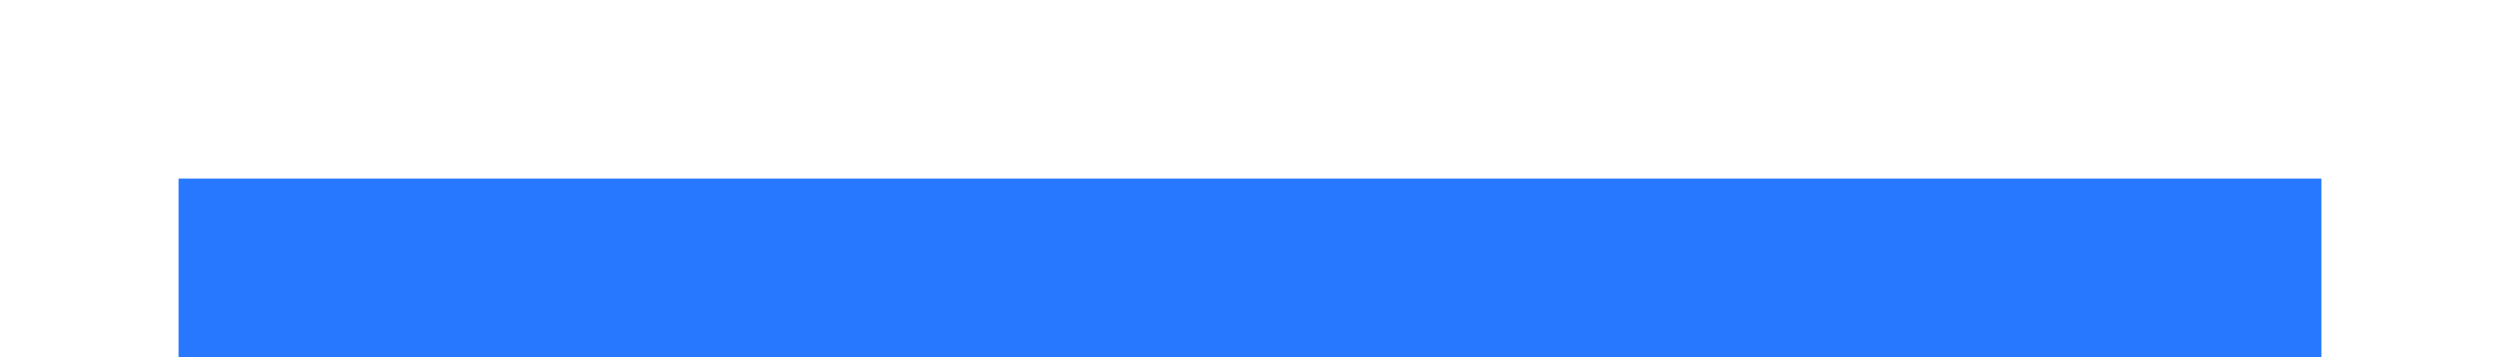 <svg xmlns="http://www.w3.org/2000/svg" xmlns:svg="http://www.w3.org/2000/svg" style="display:inline;enable-background:new" id="svg11300" width="28" height="4" version="1.0"><g id="layer1" transform="translate(0,-296)" style="display:inline"><rect id="rect4270-9" width="24" height="2" x="2" y="298" style="opacity:1;fill:#2777ff;fill-opacity:1;stroke:none"/></g></svg>